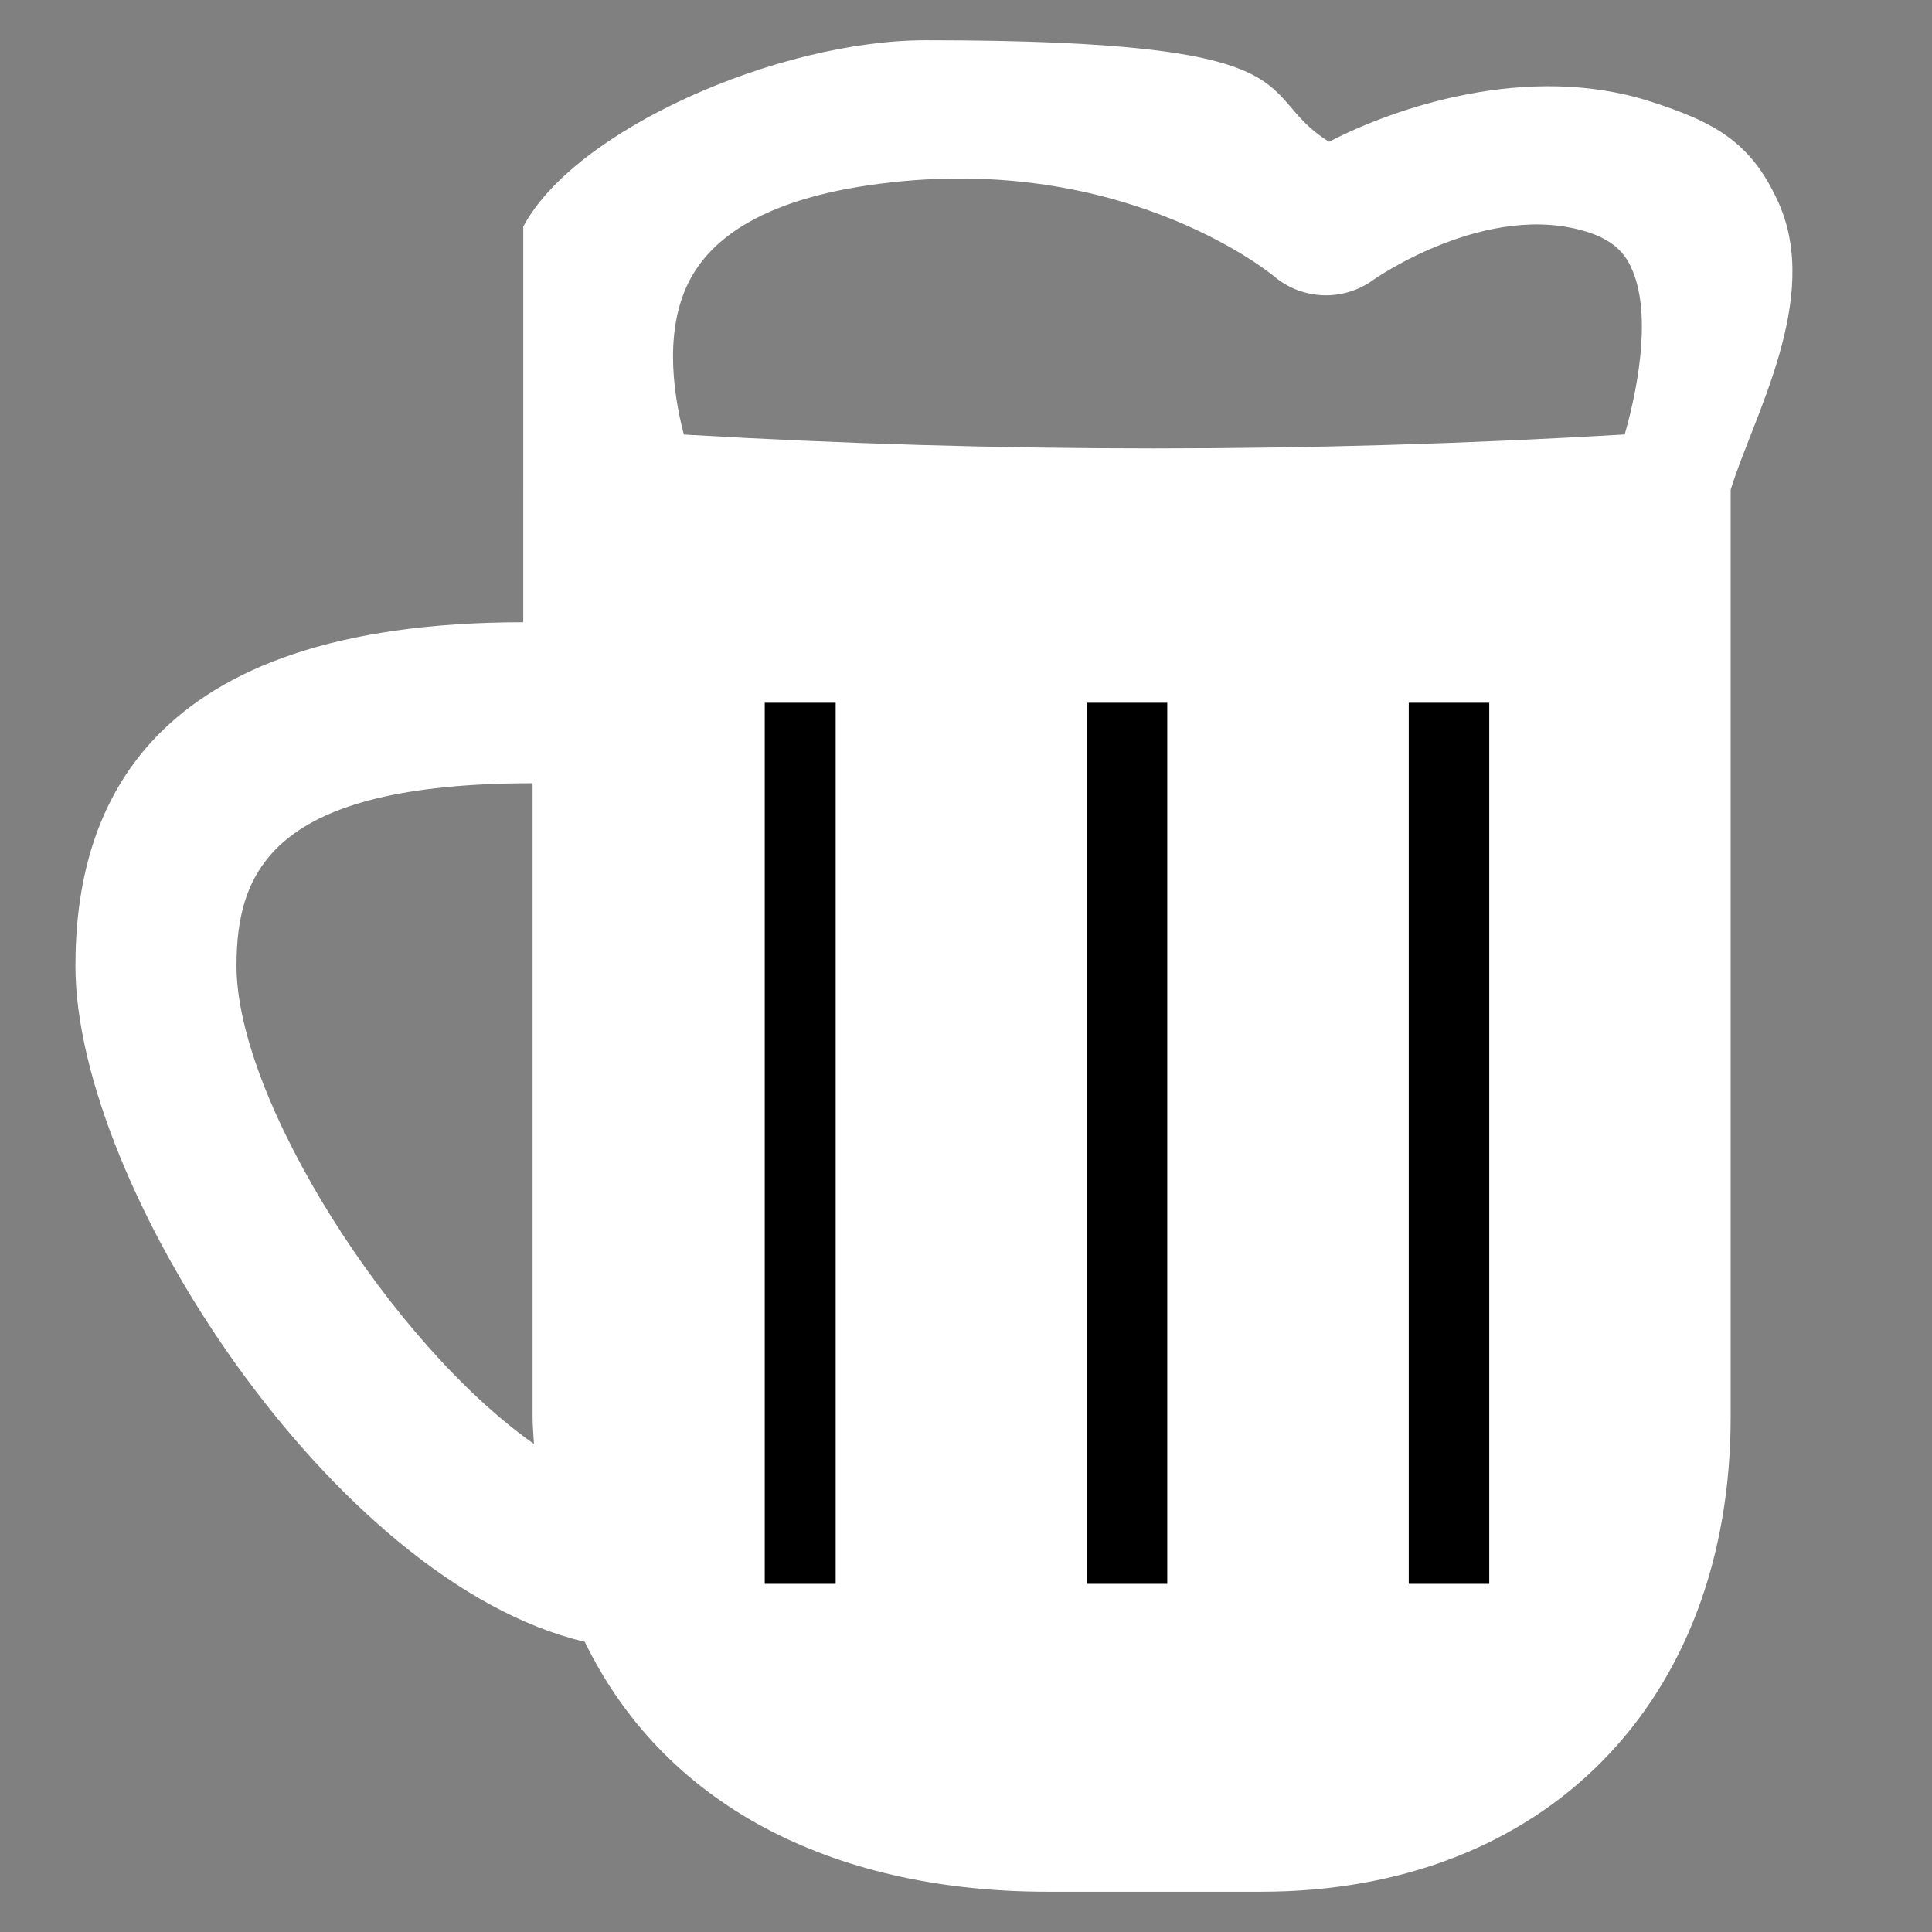 <?xml version="1.0" encoding="utf-8"?>
<!-- Generator: Adobe Illustrator 16.0.3, SVG Export Plug-In . SVG Version: 6.00 Build 0)  -->
<!DOCTYPE svg PUBLIC "-//W3C//DTD SVG 1.1//EN" "http://www.w3.org/Graphics/SVG/1.1/DTD/svg11.dtd">
<svg version="1.1" id="Vrstva_1" xmlns="http://www.w3.org/2000/svg" xmlns:xlink="http://www.w3.org/1999/xlink" x="0px" y="0px"
	 width="24px" height="24px" viewBox="0 0 24 24" enable-background="new 0 0 24 24" xml:space="preserve">
<rect x="0" y="0" width="24" height="24" fill="#808080" stroke="none"/>
<path fill="#FFFFFF" d="M22.092,2.514C21.757,1.771,21.313,1.521,20.5,1.26c-1.523-0.489-3.177,0.078-3.989,0.501
	C15.531,1.159,16.496,0.5,11.5,0.5c-1.835,0-4.361,1.112-5,2.315v3.28V7.73c-4.693,0-5.563,2.321-5.563,4.269
	c0,2.731,3.209,7.666,6.327,8.396c1.038,2.132,3.219,3.105,5.75,3.105h2.648c3.534,0,5.837-2.365,5.837-5.899V6.084
	C21.775,5.181,22.631,3.709,22.092,2.514z M2.938,11.999c0-1.178,0.446-2.269,3.678-2.269v7.871c0,0.113,0.011,0.224,0.017,0.336
	C4.863,16.694,2.938,13.662,2.938,11.999z M8.495,5.398c-0.15-0.574-0.235-1.344,0.08-1.931c0.325-0.606,1.072-0.999,2.219-1.166
	c3.074-0.451,4.957,1.069,5.031,1.13c0.352,0.299,0.861,0.317,1.233,0.047c0.014-0.011,1.421-0.995,2.668-0.594
	c0.351,0.112,0.475,0.299,0.542,0.45c0.234,0.516,0.112,1.37-0.085,2.063C16.29,5.628,12.388,5.628,8.495,5.398z"/>
<path fill="none" stroke="#000000" stroke-miterlimit="10" d="M327.5-570.501h-10.938v8.72c0,2.502,2.028,4.531,4.531,4.531h1.875
	c2.503,0,4.531-2.029,4.531-4.531V-570.501z"/>
<path fill="none" stroke="#000000" stroke-miterlimit="10" d="M310.438-580.313"/>
<path fill="none" stroke="#000000" stroke-width="2" stroke-miterlimit="10" d="M316.563-561.438c-1.829,0-3.313-1.483-3.313-3.313
	s1.483-3.313,3.313-3.313"/>
<line fill="none" stroke="#000000" stroke-miterlimit="10" x1="318.875" y1="-568.063" x2="318.875" y2="-560.313"/>
<line fill="none" stroke="#000000" stroke-miterlimit="10" x1="322.031" y1="-568.063" x2="322.031" y2="-560.313"/>
<line fill="none" stroke="#000000" stroke-miterlimit="10" x1="325.188" y1="-568.063" x2="325.188" y2="-560.313"/>
<path fill="none" stroke="#000000" stroke-miterlimit="10" d="M316.563-570.501c0,0,0-2.999,3.563-2.999s3.063,1.5,3.063,1.5
	s1.063-0.875,2.375-0.875s1.938,2.374,1.938,2.374"/>
<path d="M327.5-616.5h-10.938v8.72c0,2.502,2.028,4.531,4.531,4.531h1.875c2.503,0,4.531-2.029,4.531-4.531V-616.5z"/>
<path fill="none" stroke="#000000" stroke-width="2" stroke-miterlimit="10" d="M317.561-606.438c-1.829,0-4.311-3.479-4.311-5.309
	s1.483-2.314,3.313-2.314"/>
<line fill="none" stroke="#000000" stroke-miterlimit="10" x1="318.875" y1="-614.062" x2="318.875" y2="-606.312"/>
<line fill="none" stroke="#000000" stroke-miterlimit="10" x1="322.031" y1="-614.062" x2="322.031" y2="-606.312"/>
<line fill="none" stroke="#000000" stroke-miterlimit="10" x1="325.188" y1="-614.062" x2="325.188" y2="-606.312"/>
<path fill="none" stroke="#000000" stroke-miterlimit="10" d="M317.062-616.001c0,0-0.499-3.498,3.063-3.498s3.063,1.5,3.063,1.5
	s1.624-1.275,2.874-0.875c1.751,0.562,0.939,2.873,0.939,2.873"/>
<g>
	<rect x="9.5" y="8.73" width="0.881" height="10.945"/>
</g>
<g>
	<rect x="13.5" y="8.73" width="1" height="10.945"/>
</g>
<g>
	<rect x="17.5" y="8.73" width="1" height="10.945"/>
</g>
</svg>
